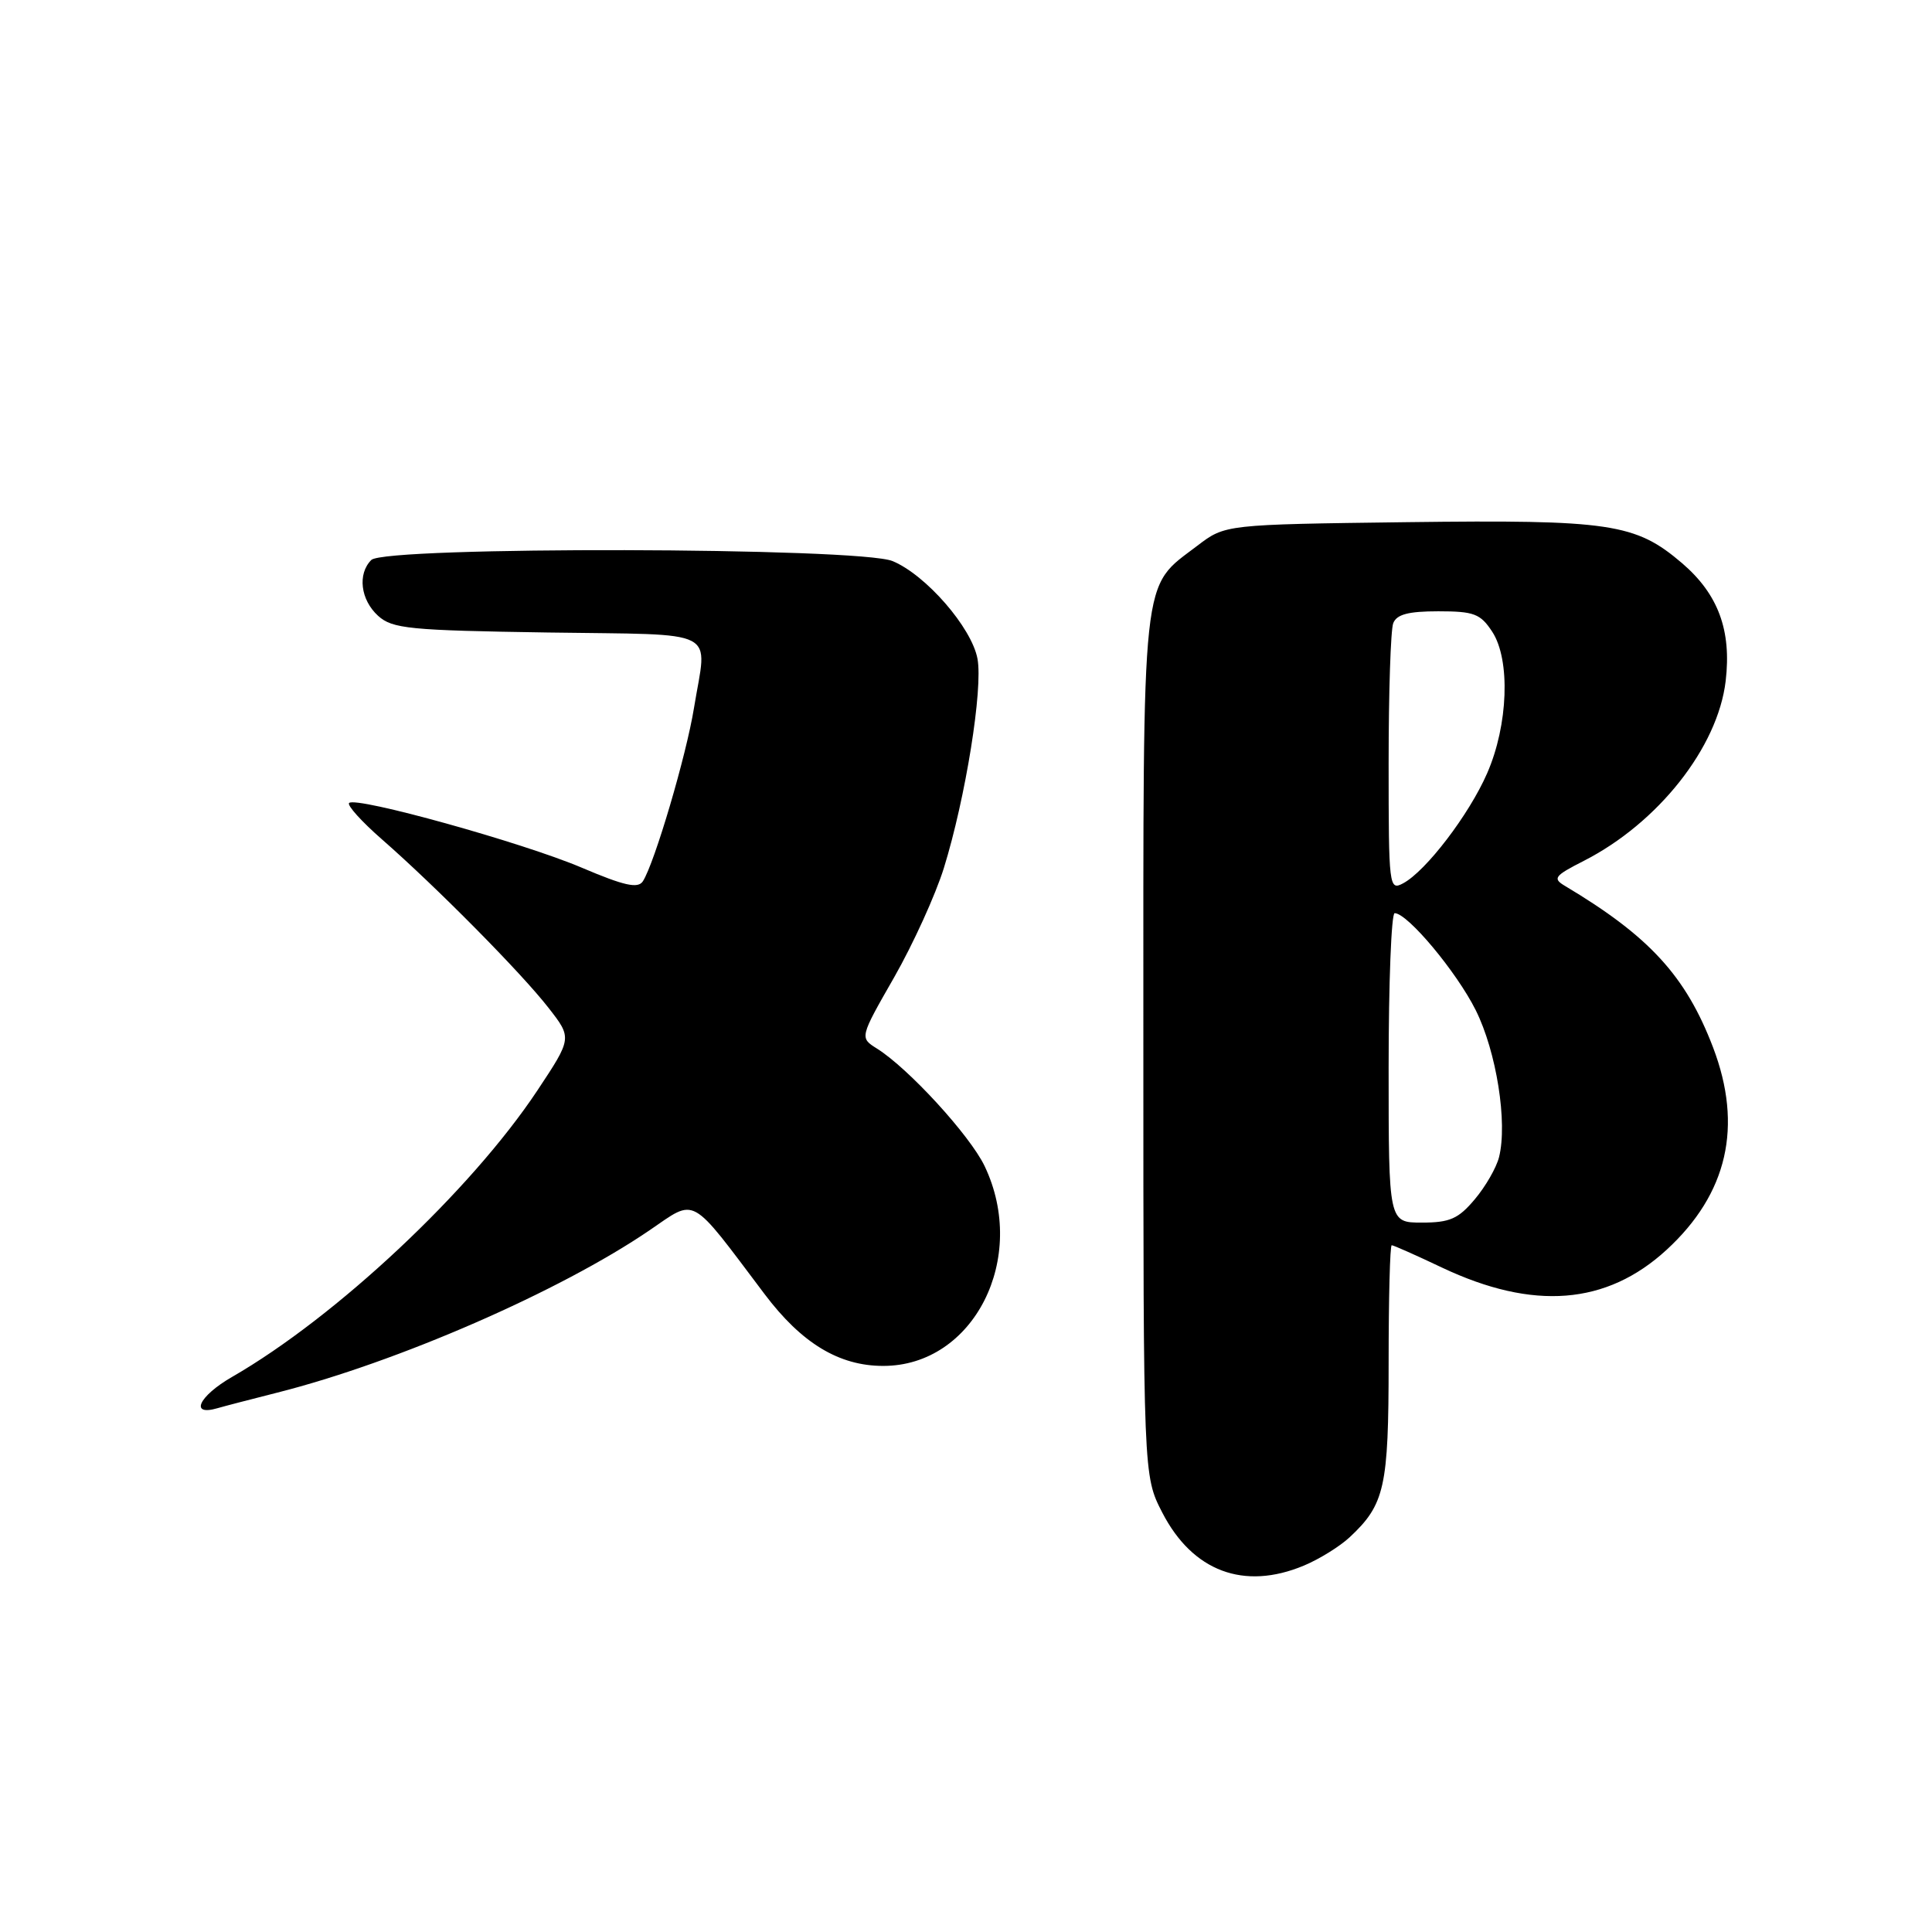 <?xml version="1.0" encoding="UTF-8" standalone="no"?>
<!DOCTYPE svg PUBLIC "-//W3C//DTD SVG 1.1//EN" "http://www.w3.org/Graphics/SVG/1.1/DTD/svg11.dtd" >
<svg xmlns="http://www.w3.org/2000/svg" xmlns:xlink="http://www.w3.org/1999/xlink" version="1.1" viewBox="0 0 256 256">
 <g >
 <path fill="currentColor"
d=" M 172.77 207.45 C 174.81 206.60 177.53 204.91 178.83 203.70 C 183.49 199.35 184.00 197.07 184.00 180.55 C 184.00 172.00 184.18 165.00 184.41 165.00 C 184.64 165.00 187.64 166.33 191.09 167.97 C 203.18 173.68 212.87 172.92 220.83 165.61 C 228.91 158.18 230.97 149.24 226.99 138.79 C 223.38 129.33 218.55 124.06 207.37 117.39 C 205.70 116.40 205.95 116.06 209.86 114.07 C 219.72 109.04 227.62 99.03 228.66 90.24 C 229.45 83.53 227.68 78.74 222.89 74.63 C 216.71 69.35 213.39 68.85 186.42 69.19 C 162.34 69.50 162.34 69.50 158.67 72.30 C 151.15 78.04 151.50 74.78 151.50 138.53 C 151.50 195.55 151.50 195.55 154.00 200.41 C 158.02 208.22 164.83 210.77 172.77 207.45 Z  M 36.74 184.53 C 52.61 180.52 74.22 171.10 86.08 163.01 C 92.34 158.75 91.27 158.15 101.30 171.46 C 106.21 177.98 111.17 180.99 117.02 180.99 C 129.03 181.01 136.29 166.69 130.46 154.50 C 128.51 150.44 120.39 141.57 116.20 138.94 C 113.90 137.50 113.90 137.50 118.48 129.50 C 120.99 125.10 123.96 118.58 125.07 115.01 C 127.94 105.75 130.27 91.26 129.52 87.28 C 128.75 83.16 122.70 76.19 118.28 74.35 C 113.89 72.51 51.03 72.37 49.20 74.20 C 47.35 76.05 47.77 79.48 50.10 81.60 C 52.00 83.31 54.20 83.53 72.60 83.81 C 95.74 84.16 93.70 83.10 91.96 93.79 C 90.94 100.11 86.72 114.40 85.18 116.78 C 84.53 117.77 82.72 117.37 77.08 114.97 C 69.28 111.65 47.16 105.50 46.26 106.40 C 45.96 106.70 47.92 108.87 50.61 111.22 C 57.78 117.49 69.07 128.90 72.67 133.53 C 75.81 137.55 75.81 137.55 71.18 144.53 C 62.36 157.79 44.56 174.49 30.75 182.45 C 26.32 185.00 25.08 187.69 28.83 186.59 C 29.75 186.32 33.31 185.40 36.74 184.53 Z  M 184.00 141.50 C 184.00 130.22 184.36 121.00 184.80 121.00 C 186.51 121.00 193.00 128.77 195.54 133.85 C 198.29 139.36 199.78 148.76 198.63 153.33 C 198.28 154.72 196.84 157.23 195.41 158.92 C 193.24 161.50 192.11 162.00 188.41 162.00 C 184.00 162.00 184.00 162.00 184.00 141.50 Z  M 184.00 101.12 C 184.00 91.79 184.27 83.45 184.61 82.58 C 185.06 81.41 186.61 81.00 190.58 81.00 C 195.32 81.00 196.16 81.32 197.73 83.71 C 200.16 87.43 199.85 96.08 197.05 102.47 C 194.67 107.93 188.95 115.42 185.93 117.04 C 184.06 118.04 184.00 117.56 184.00 101.12 Z "/>
</g>
</svg>